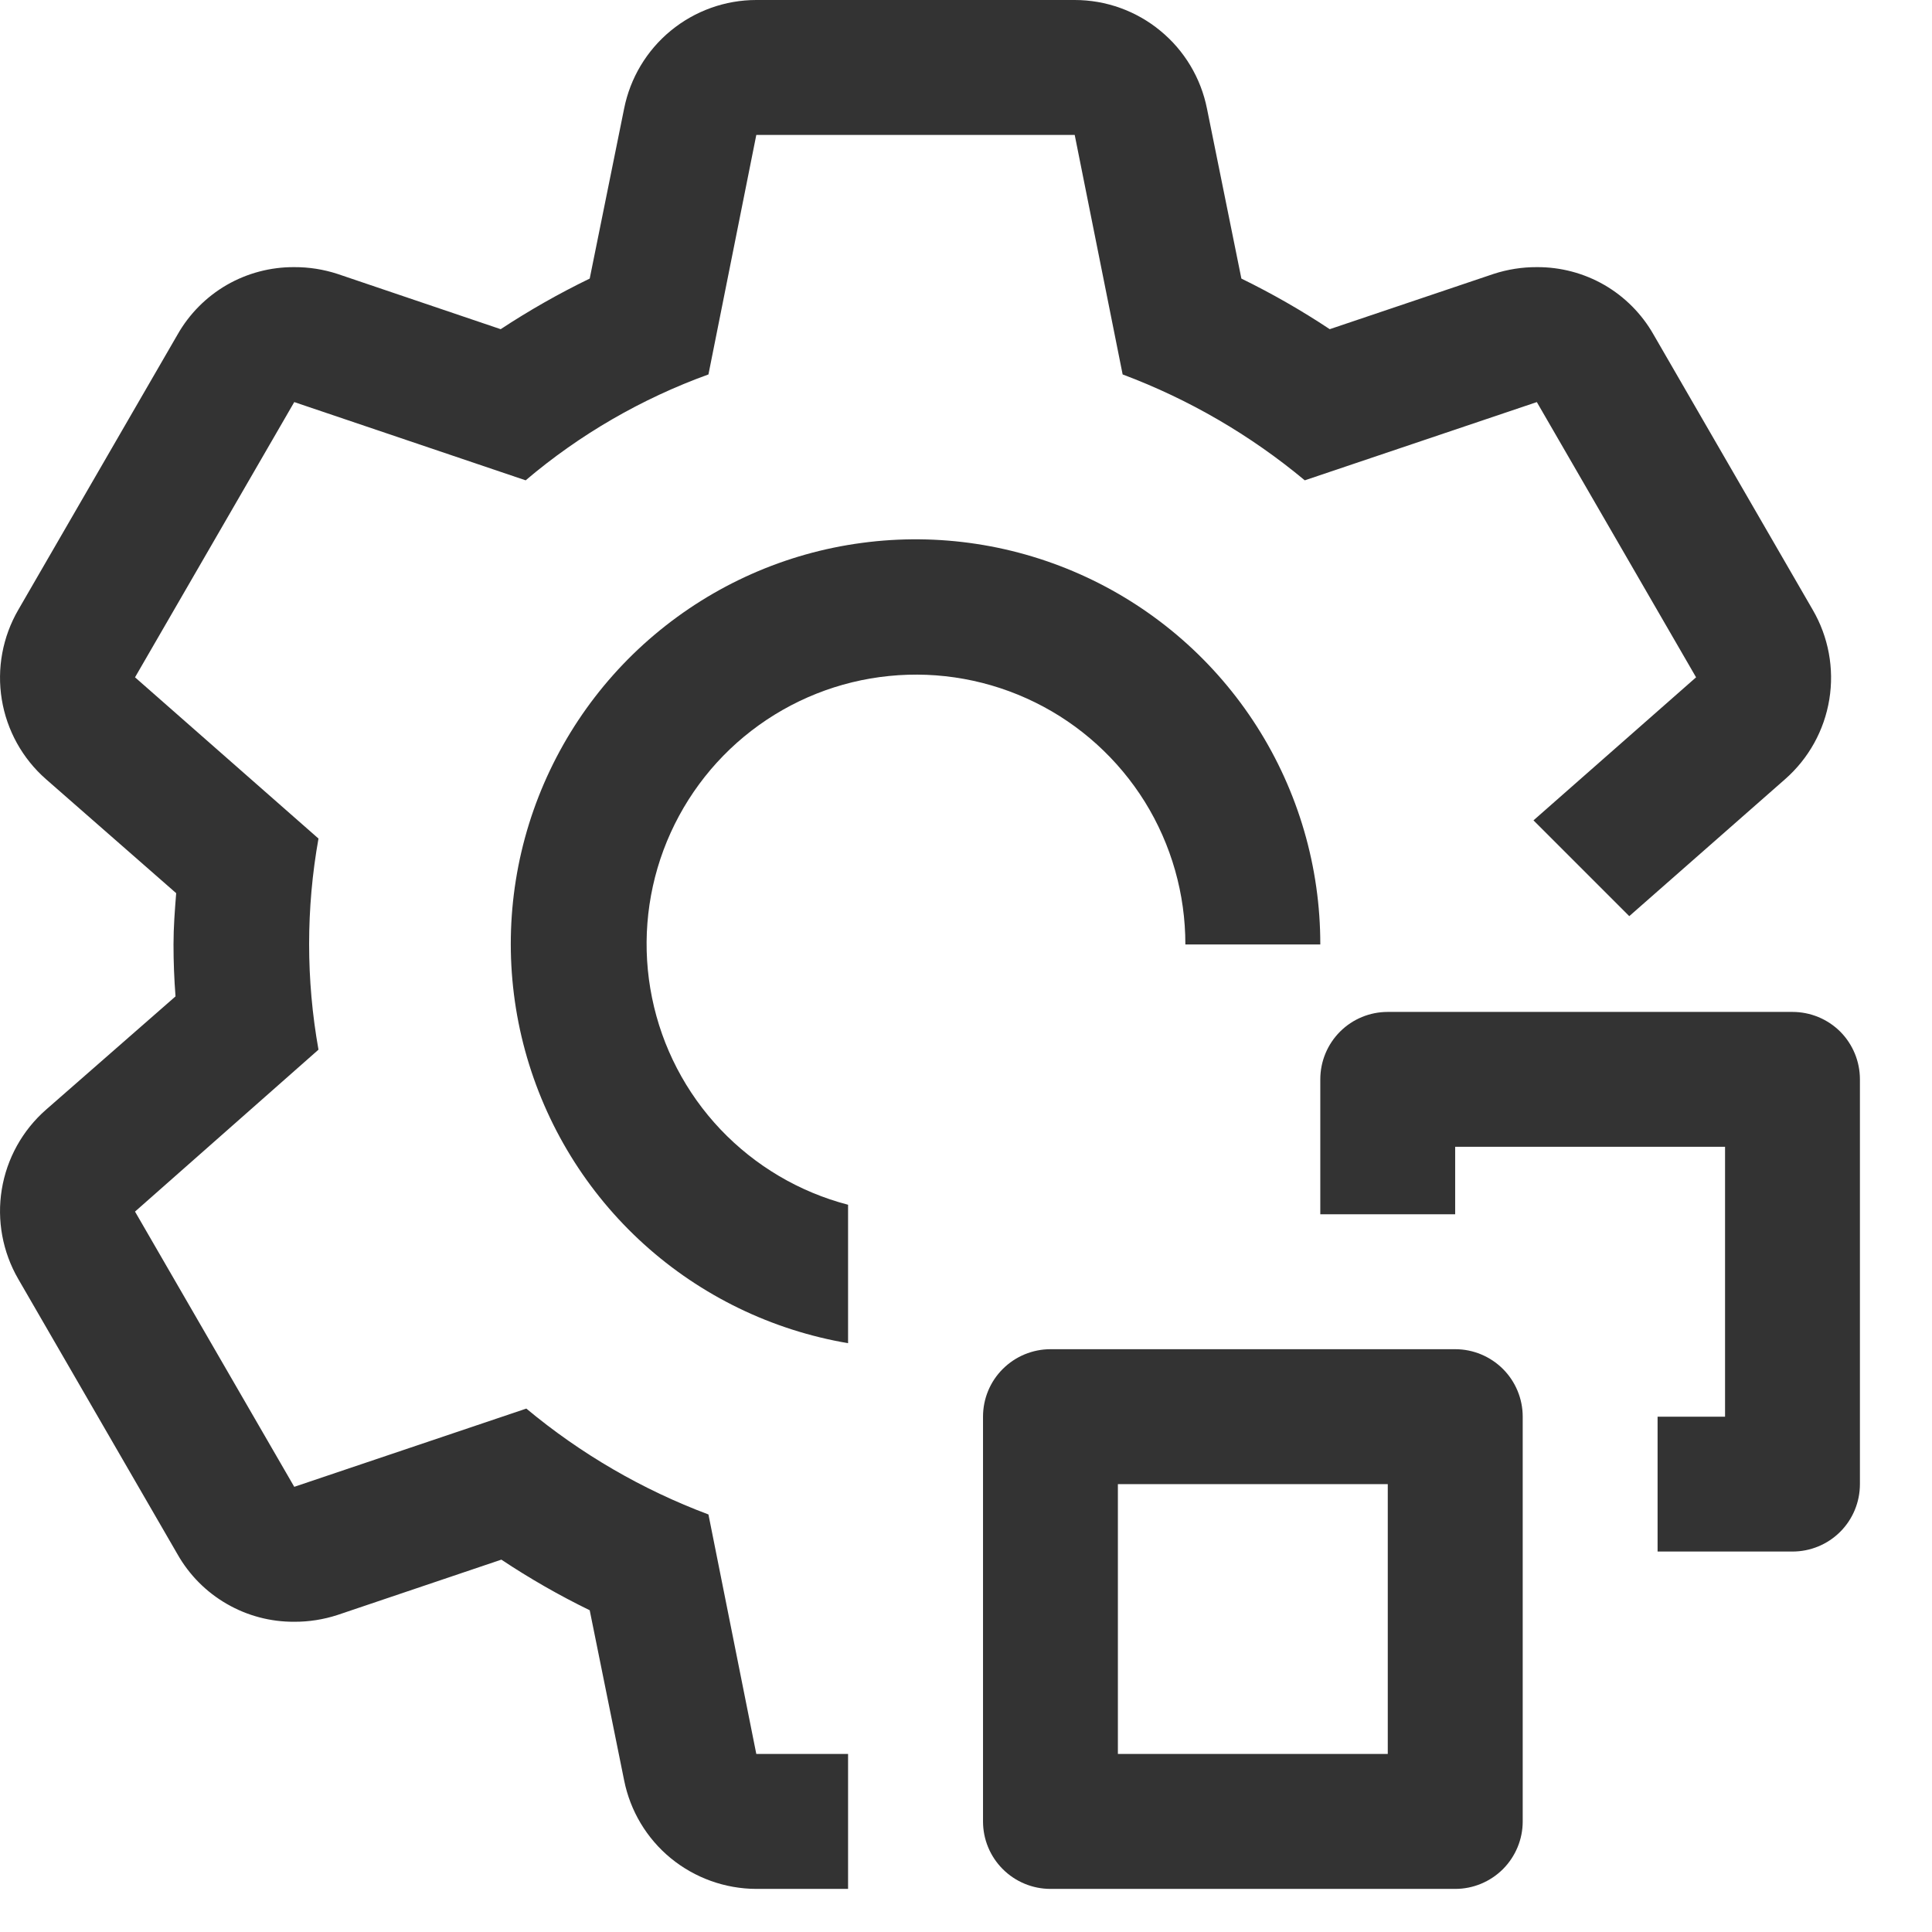 <svg width="26" height="26" viewBox="0 0 26 26" fill="none" xmlns="http://www.w3.org/2000/svg">
<path d="M24.122 20.88H22.307V19.065H23.215V15.433H19.583V16.341H17.768V14.525C17.768 14.285 17.863 14.054 18.034 13.883C18.204 13.713 18.435 13.618 18.675 13.618H24.122C24.363 13.618 24.594 13.713 24.765 13.883C24.935 14.054 25.03 14.285 25.03 14.525V19.973C25.03 20.213 24.935 20.444 24.765 20.614C24.594 20.785 24.363 20.88 24.122 20.88Z" fill="#333333"/>
<path d="M19.584 25.42H14.137C13.896 25.42 13.665 25.324 13.495 25.154C13.324 24.983 13.229 24.753 13.229 24.512V19.065C13.229 18.824 13.324 18.593 13.495 18.423C13.665 18.253 13.896 18.157 14.137 18.157H19.584C19.825 18.157 20.055 18.253 20.226 18.423C20.396 18.593 20.492 18.824 20.492 19.065V24.512C20.492 24.753 20.396 24.983 20.226 25.154C20.055 25.324 19.825 25.42 19.584 25.42ZM15.044 23.604H18.676V19.973H15.044V23.604Z" fill="#333333"/>
<path d="M11.413 16.213C10.757 16.042 10.162 15.69 9.695 15.198C9.229 14.706 8.91 14.093 8.775 13.429C8.639 12.764 8.693 12.075 8.929 11.44C9.166 10.805 9.575 10.248 10.112 9.834C10.649 9.42 11.291 9.164 11.966 9.097C12.64 9.029 13.32 9.152 13.929 9.452C14.537 9.751 15.049 10.216 15.407 10.791C15.764 11.367 15.953 12.032 15.952 12.71H17.768C17.769 11.671 17.473 10.654 16.915 9.778C16.357 8.902 15.56 8.204 14.618 7.766C13.676 7.328 12.629 7.168 11.599 7.306C10.569 7.443 9.601 7.873 8.807 8.543C8.013 9.213 7.428 10.096 7.119 11.088C6.811 12.08 6.793 13.139 7.067 14.141C7.341 15.143 7.895 16.046 8.665 16.743C9.435 17.44 10.389 17.902 11.413 18.076V16.213Z" fill="#333333"/>
<path d="M24.023 10.486L21.926 12.329L20.637 11.04L22.825 9.115L20.682 5.411L17.559 6.464C16.828 5.855 15.999 5.373 15.108 5.039L14.463 1.816H10.178L9.534 5.039C8.636 5.364 7.802 5.846 7.074 6.464L3.96 5.411L1.817 9.115L4.286 11.285C4.118 12.224 4.118 13.186 4.286 14.126L1.817 16.305L3.96 20.009L7.083 18.956C7.814 19.565 8.643 20.047 9.534 20.381L10.178 23.604H11.413V25.42H10.178C9.759 25.419 9.352 25.273 9.027 25.007C8.703 24.741 8.481 24.37 8.399 23.958L7.936 21.67C7.525 21.47 7.128 21.242 6.747 20.989L4.541 21.734C4.353 21.795 4.157 21.826 3.96 21.825C3.641 21.827 3.327 21.744 3.051 21.584C2.775 21.425 2.546 21.194 2.389 20.917L0.246 17.213C0.035 16.849 -0.044 16.422 0.024 16.007C0.092 15.591 0.302 15.212 0.619 14.934L2.362 13.409C2.344 13.173 2.335 12.946 2.335 12.71C2.335 12.474 2.353 12.247 2.371 12.02L0.619 10.486C0.302 10.208 0.092 9.829 0.024 9.413C-0.044 8.997 0.035 8.571 0.246 8.207L2.389 4.503C2.546 4.226 2.775 3.995 3.051 3.835C3.327 3.676 3.641 3.593 3.96 3.595C4.157 3.594 4.353 3.625 4.541 3.686L6.738 4.43C7.122 4.177 7.522 3.95 7.936 3.749L8.399 1.462C8.481 1.05 8.703 0.679 9.027 0.413C9.352 0.146 9.759 0 10.178 0H14.463C14.883 0 15.29 0.146 15.614 0.413C15.939 0.679 16.161 1.05 16.243 1.462L16.706 3.749C17.117 3.95 17.514 4.177 17.895 4.43L20.101 3.686C20.289 3.625 20.485 3.594 20.682 3.595C21.001 3.593 21.315 3.676 21.591 3.835C21.867 3.995 22.096 4.226 22.253 4.503L24.395 8.207C24.607 8.571 24.686 8.997 24.618 9.413C24.55 9.829 24.34 10.208 24.023 10.486Z" fill="#333333"/>
</svg>
